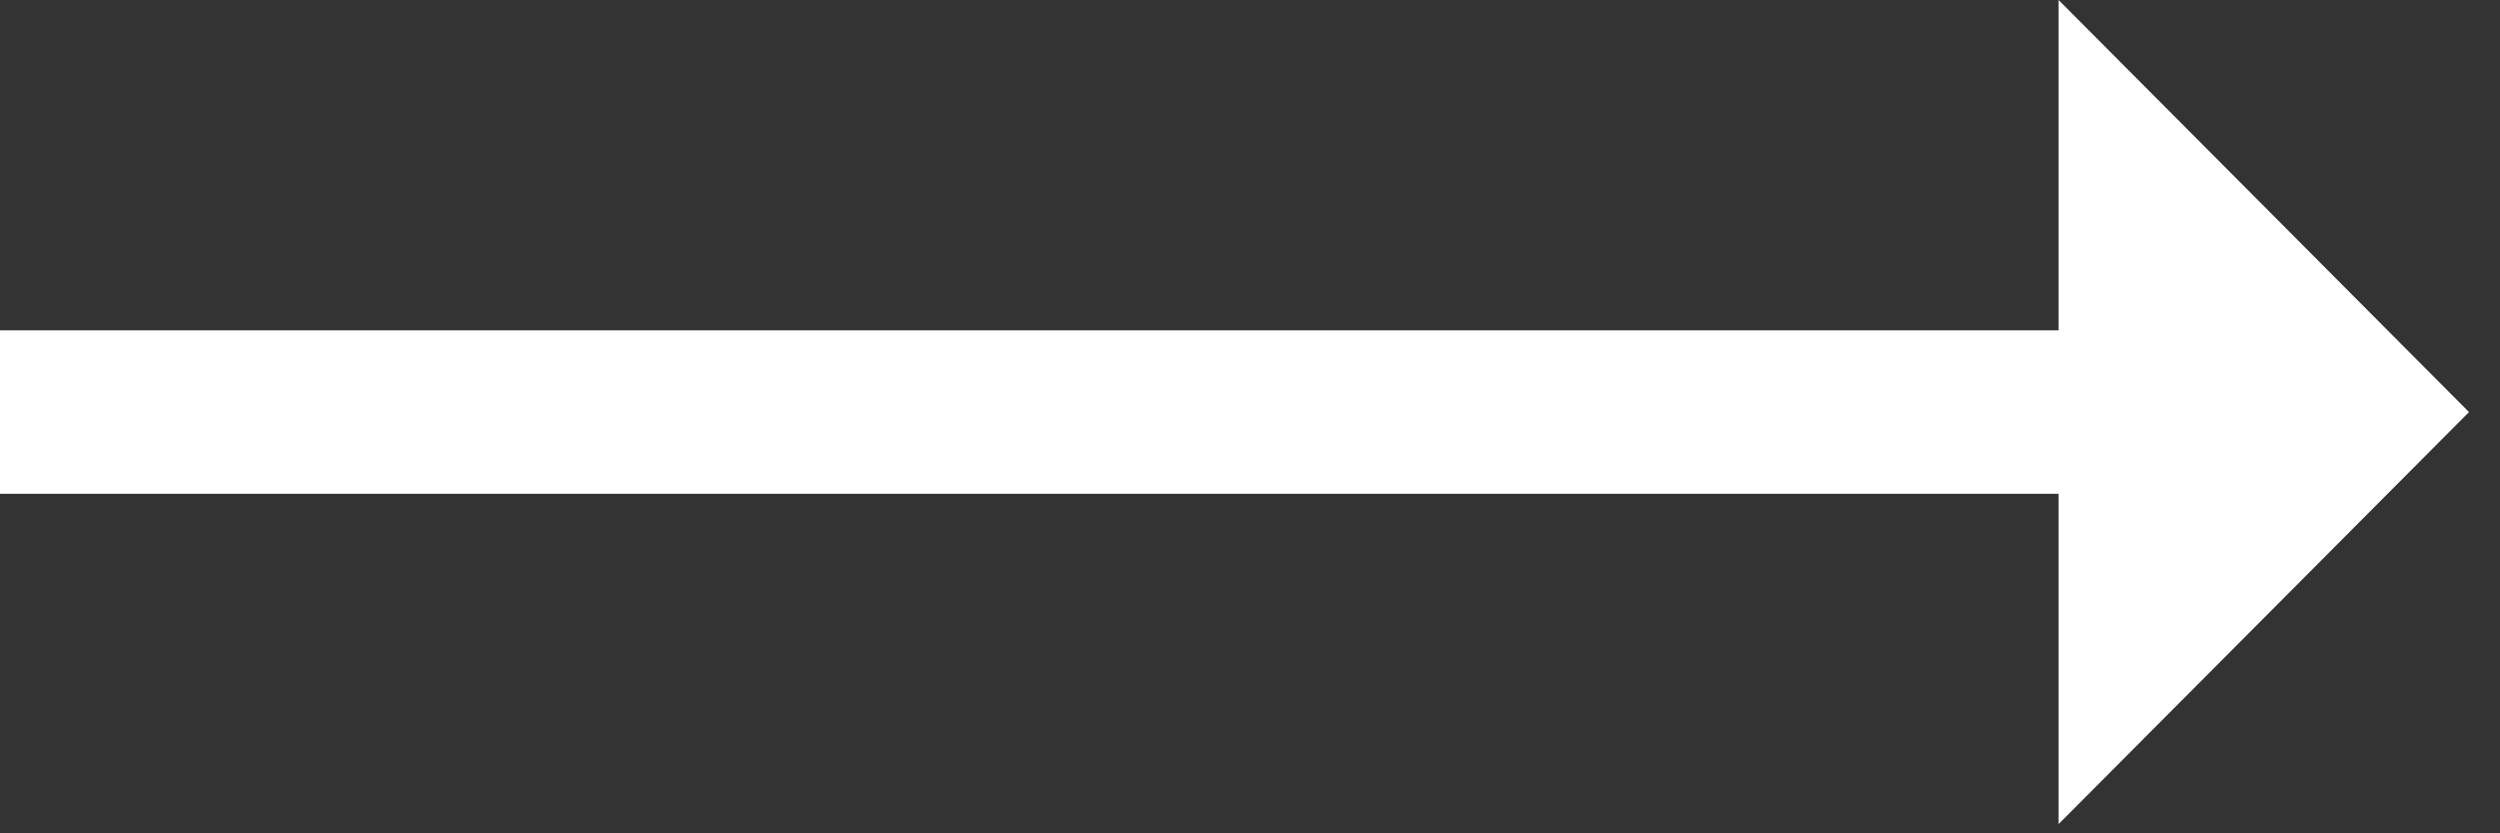 <?xml version="1.0" encoding="UTF-8"?>
<svg width="30px" height="10px" viewBox="0 0 30 10" version="1.1" xmlns="http://www.w3.org/2000/svg" xmlns:xlink="http://www.w3.org/1999/xlink">
    <rect x="0" y="0" width="30" height="10" fill="#333333" stroke="none"/>
    <!-- Generator: Sketch 47.1 (45422) - http://www.bohemiancoding.com/sketch -->
    <title></title>
    <desc>Created with Sketch.</desc>
    <defs></defs>
    <g id="DESKTOP" stroke="none" stroke-width="1" fill="none" fill-rule="evenodd">
        <g id="01-HOME-FULL-ORIGINAL-LOGO" transform="translate(-1250, -1734)" fill="#FFFFFF">
            <g id="HOVER-EFFECT" transform="translate(738, 1399)">
                <polygon id="" transform="translate(526.814, 339.945) rotate(-90) translate(-526.814, -339.945) " points="526.814 354.759 521.87 349.834 525.833 349.834 525.833 325.13 527.795 325.13 527.795 349.834 531.759 349.834"></polygon>
            </g>
        </g>
    </g>
</svg>
